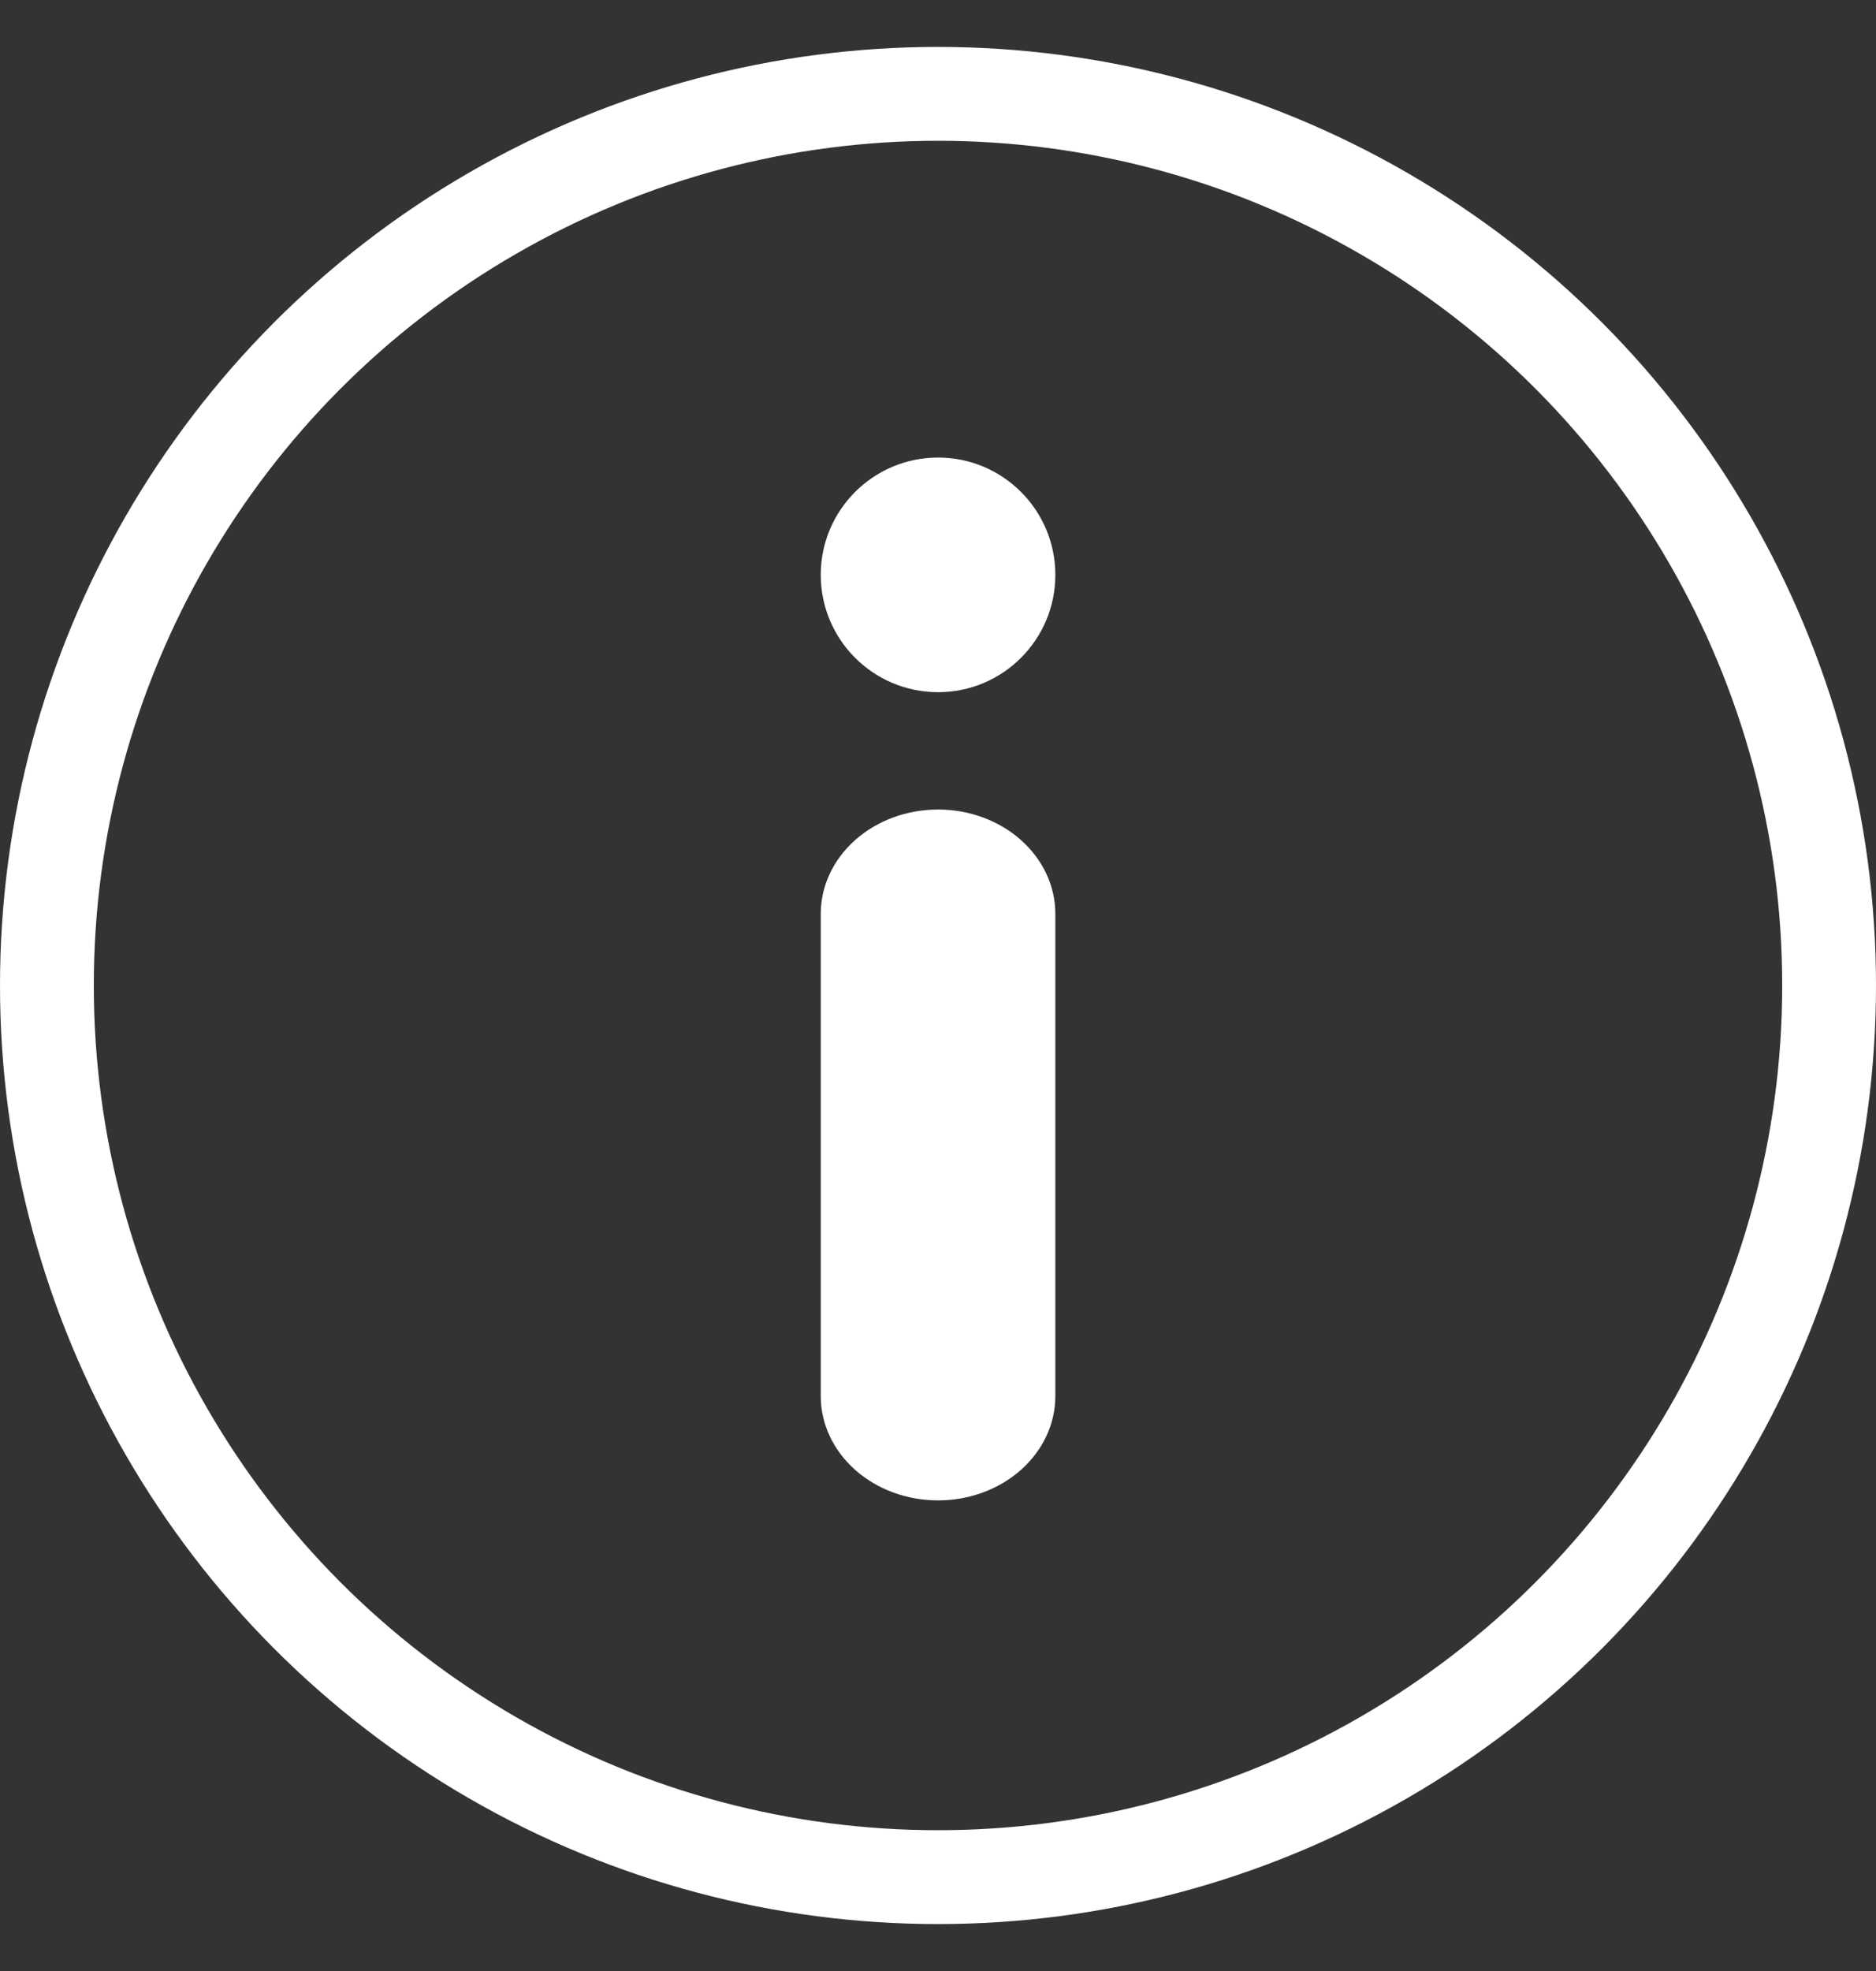 <svg width="20" height="21" viewBox="0 0 20 21" fill="none" xmlns="http://www.w3.org/2000/svg">
<rect x="0" y="0" width="20" height="21" fill="#333333" stroke="none"/>
<path d="M10.001 7.375C10.691 7.375 11.251 6.815 11.251 6.125C11.251 5.435 10.691 4.875 10.001 4.875C9.31 4.875 8.75 5.435 8.75 6.125C8.75 6.815 9.31 7.375 10.001 7.375Z" fill="white"/>
<path d="M10.001 8.625C9.669 8.625 9.351 8.742 9.117 8.95C8.882 9.159 8.75 9.441 8.75 9.736V14.875C8.75 15.17 8.882 15.452 9.117 15.661C9.351 15.869 9.669 15.986 10.001 15.986C10.332 15.986 10.65 15.869 10.884 15.661C11.119 15.452 11.251 15.17 11.251 14.875V9.736C11.251 9.441 11.119 9.159 10.884 8.95C10.65 8.742 10.332 8.625 10.001 8.625Z" fill="white"/>
<circle cx="10" cy="10.5" r="9.5" stroke="white"/>
</svg>
